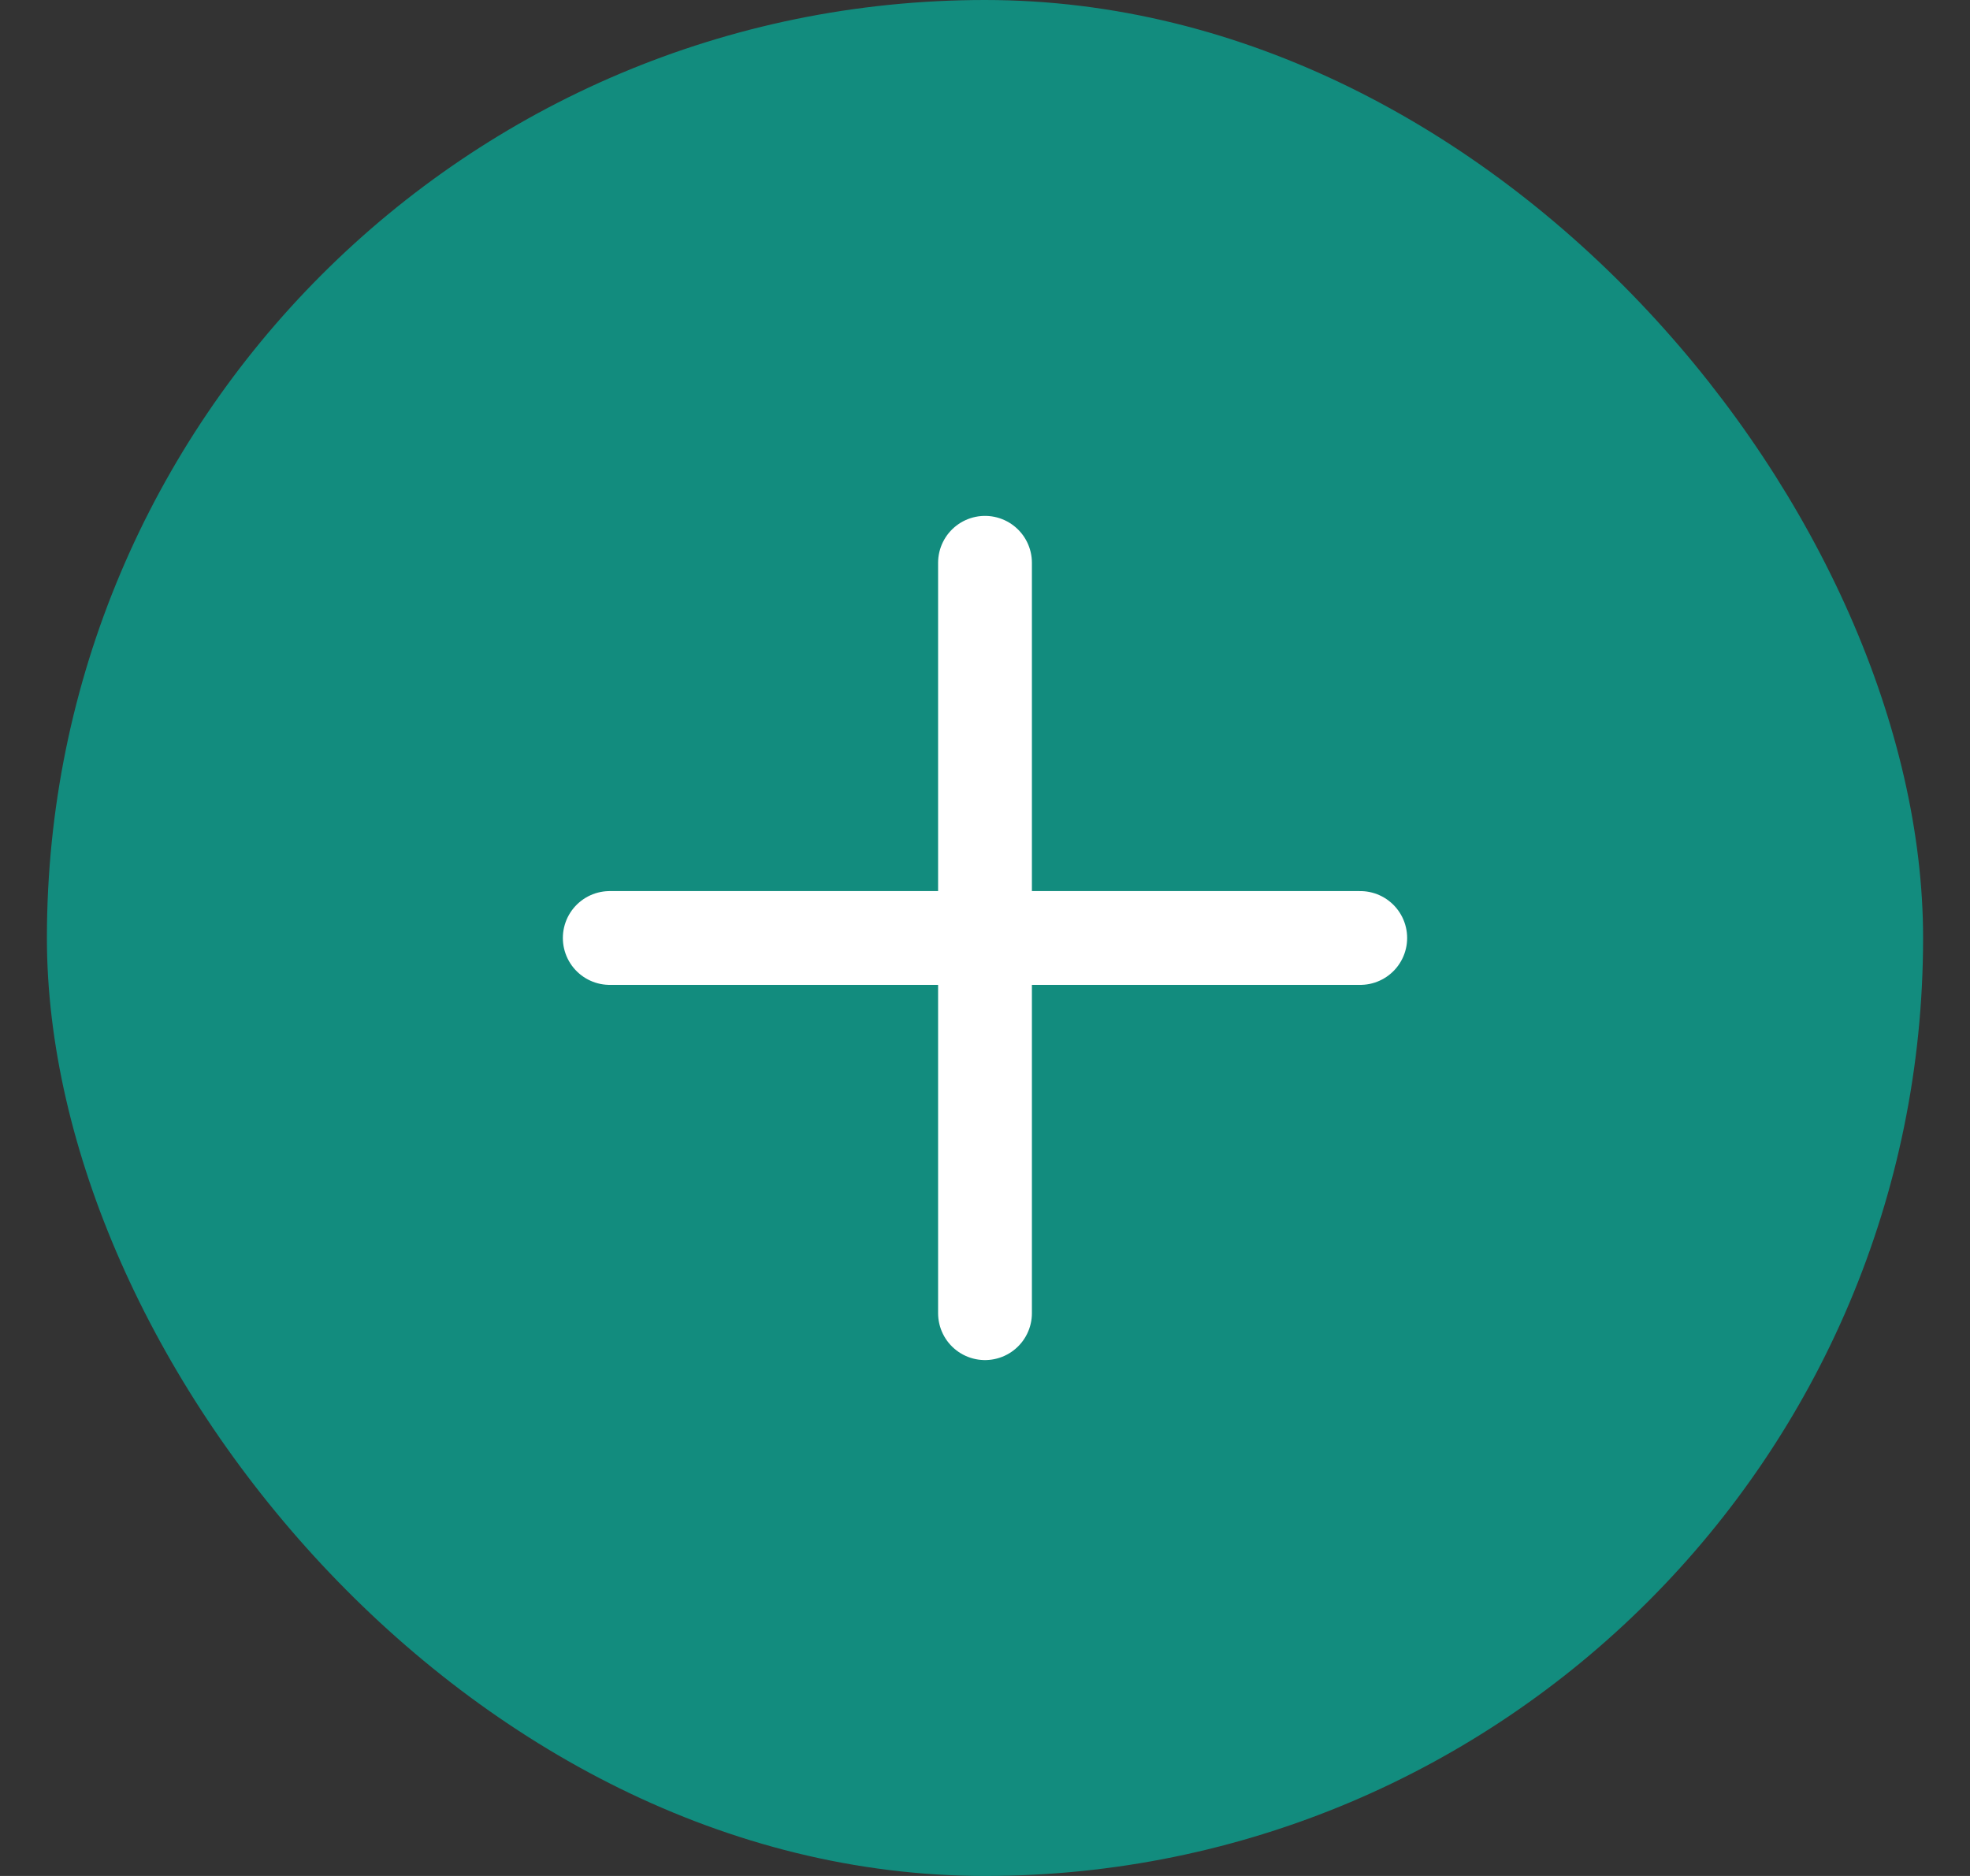 <svg width="21" height="20" viewBox="0 0 21 20" fill="none" xmlns="http://www.w3.org/2000/svg">
<rect x="0" y="0" width="21" height="20" fill="#333333" stroke="none"/>
<rect x="0.5" width="20" height="20" rx="10" fill="#128C7E"/>
<path d="M6.5 10H14.5M10.5 14V10L10.5 6" stroke="white" stroke-linecap="round"/>
</svg>

